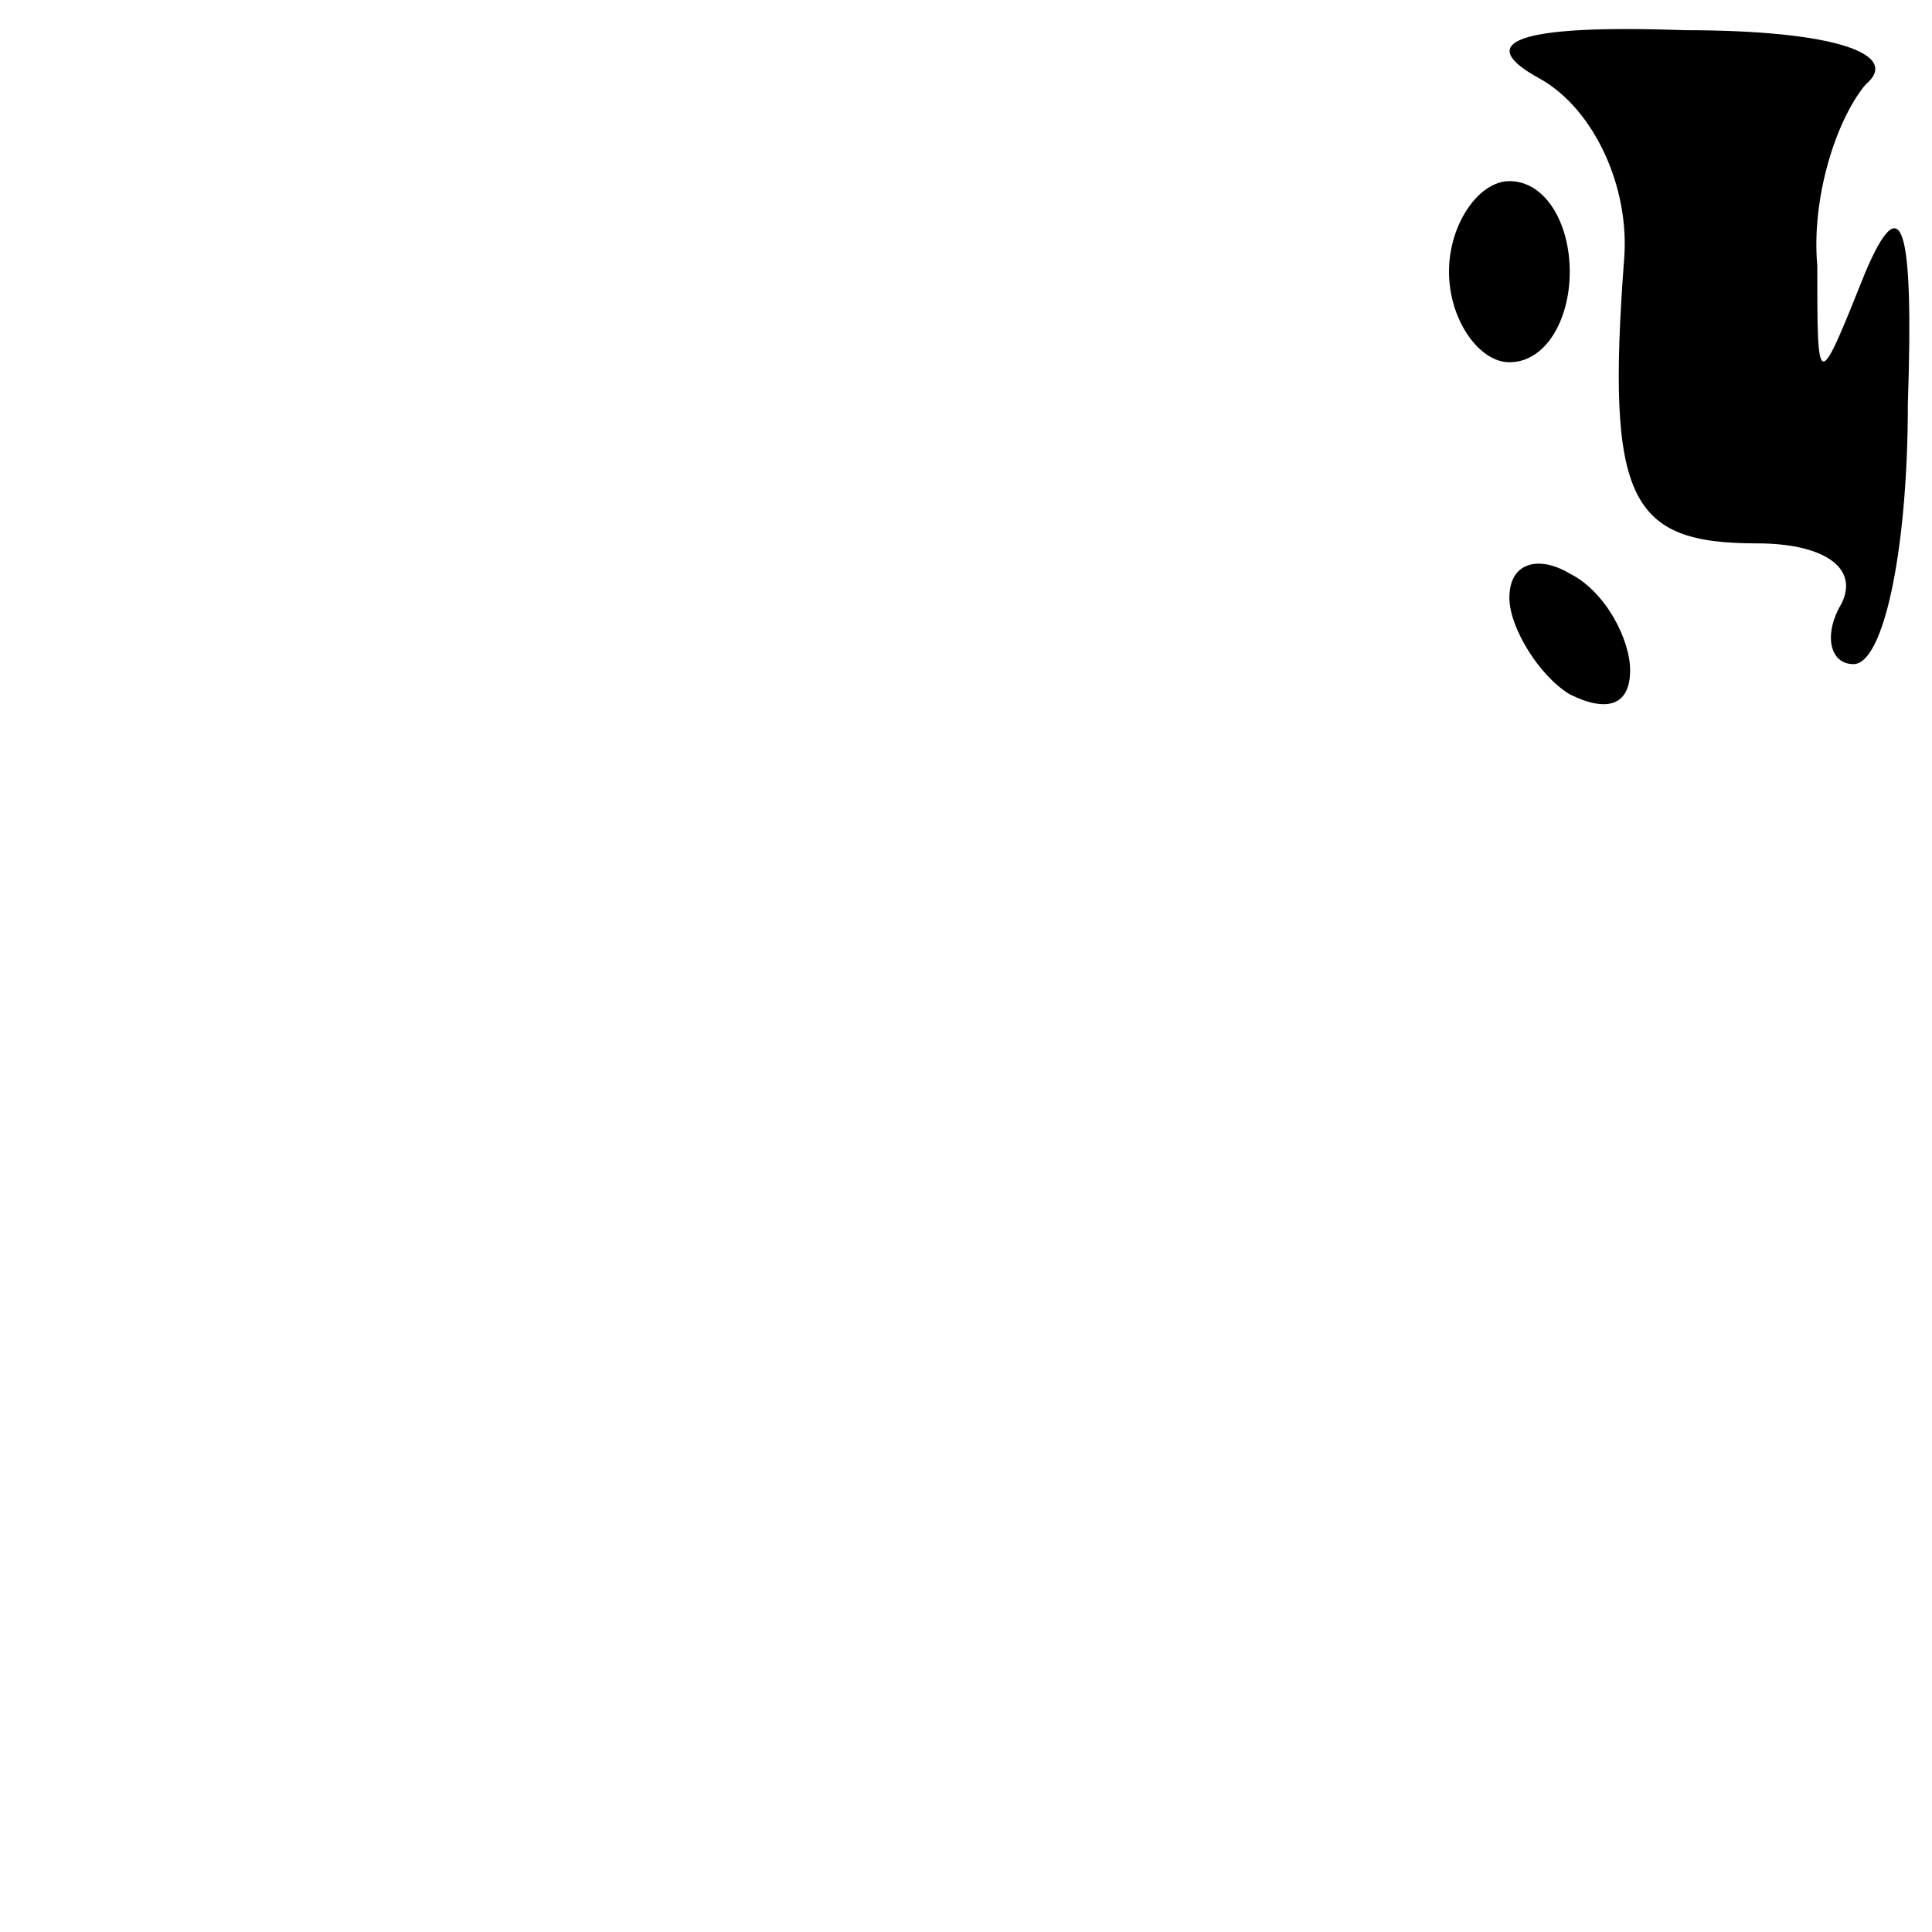 <?xml version="1.0" standalone="no"?>
<!DOCTYPE svg PUBLIC "-//W3C//DTD SVG 20010904//EN"
 "http://www.w3.org/TR/2001/REC-SVG-20010904/DTD/svg10.dtd">
<svg version="1.0" xmlns="http://www.w3.org/2000/svg"
 width="32pt" height="32pt" viewBox="0 0 32 32"
 preserveAspectRatio="xMidYMid meet">
<g transform="translate(0,32) scale(0.1,-0.1)"
fill="#000000" stroke="none">
<path fill="#000000" stroke="none" d="M255 307 c9 -5 15 -18 14 -30 -3 -40 1
-47 22 -47 11 0 17 -4 14 -10 -3 -5 -2 -10 2 -10 5 0 9 19 9 43 1 30 -1 36 -7
22 -8 -20 -8 -20 -8 1 -1 11 3 24 8 30 6 5 -5 9 -30 9 -28 1 -35 -2 -24 -8z"/>
<path fill="#000000" stroke="none" d="M240 275 c0 -8 5 -15 10 -15 6 0 10 7
10 15 0 8 -4 15 -10 15 -5 0 -10 -7 -10 -15z"/>
<path fill="#000000" stroke="none" d="M250 221 c0 -5 5 -13 10 -16 6 -3 10
-2 10 4 0 5 -4 13 -10 16 -5 3 -10 2 -10 -4z"/>
</g>
</svg>
